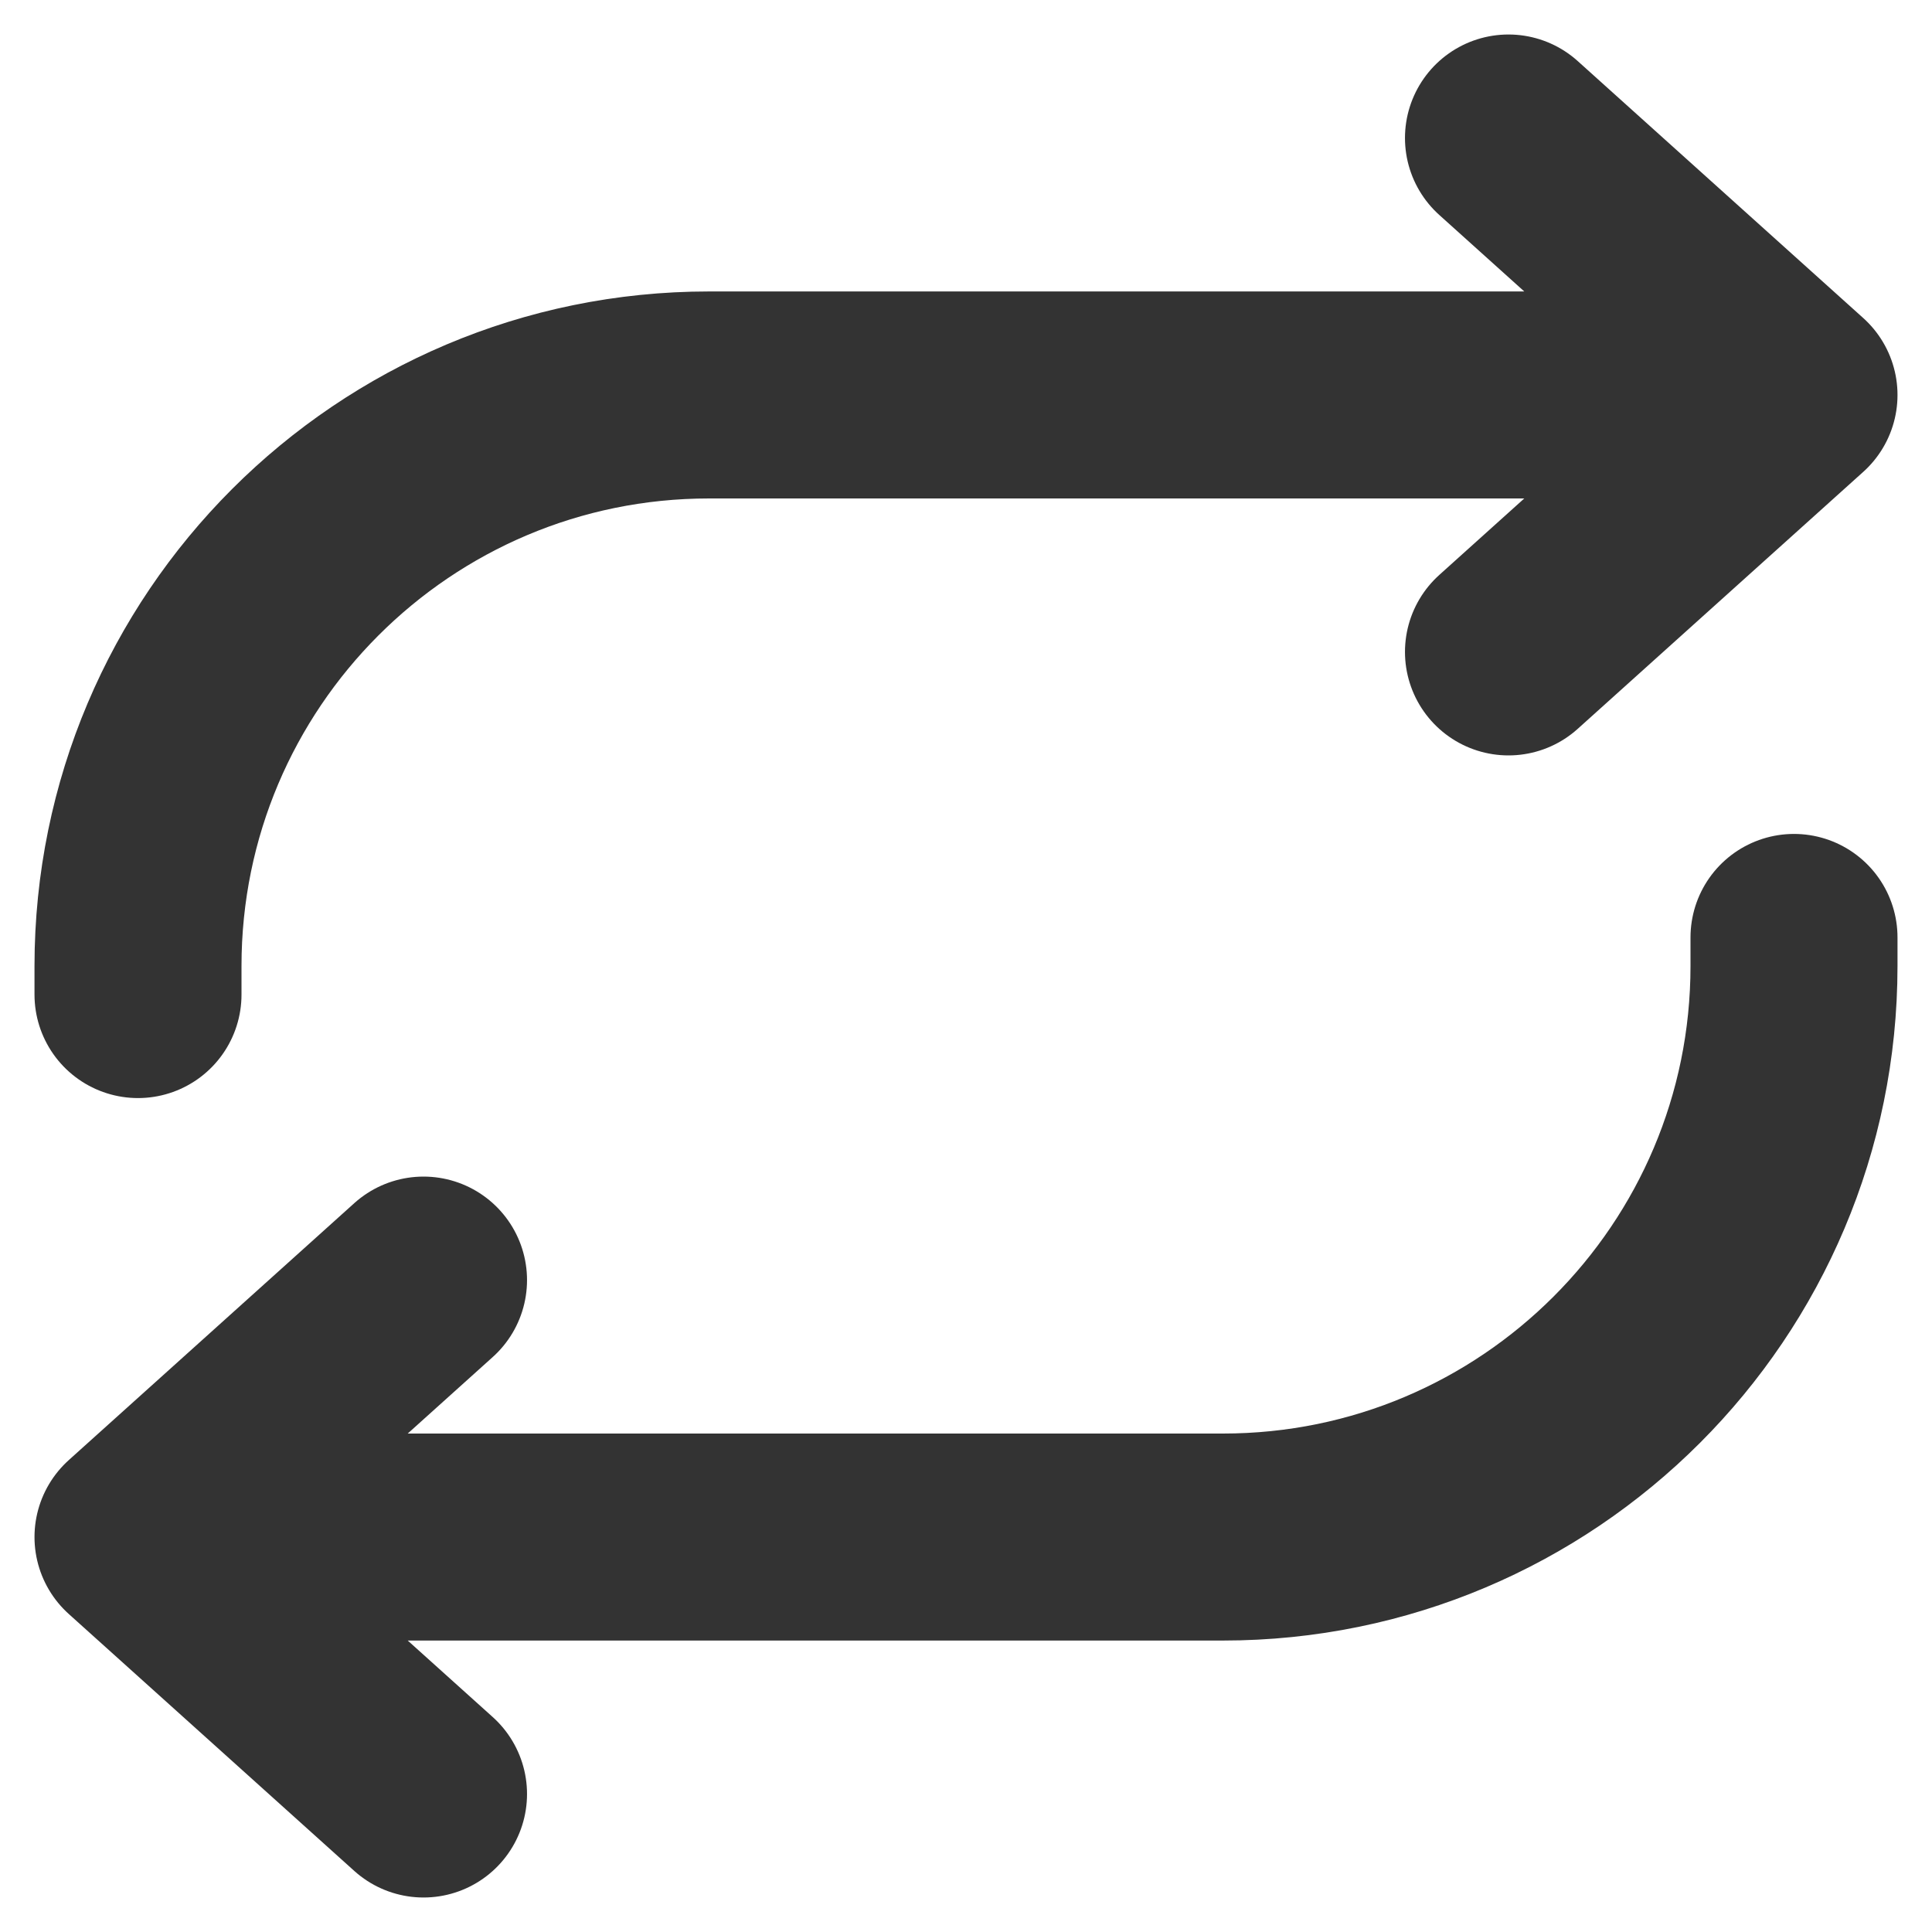 <svg width="100%" height="100%" viewBox="0 0 14 14" fill="none" xmlns="http://www.w3.org/2000/svg">
<path d="M10.931 1L13 2.862L10.931 4.724M12.379 2.862H5.138C2.853 2.862 1 4.715 1 7V7.207M3.069 13L1 11.138L3.069 9.276M1.828 11.138H8.862C11.147 11.138 13 9.285 13 7V6.793" stroke="currentColor" stroke-opacity="0.8" stroke-width="1.5" stroke-linecap="round" stroke-linejoin="round"/>
</svg>
